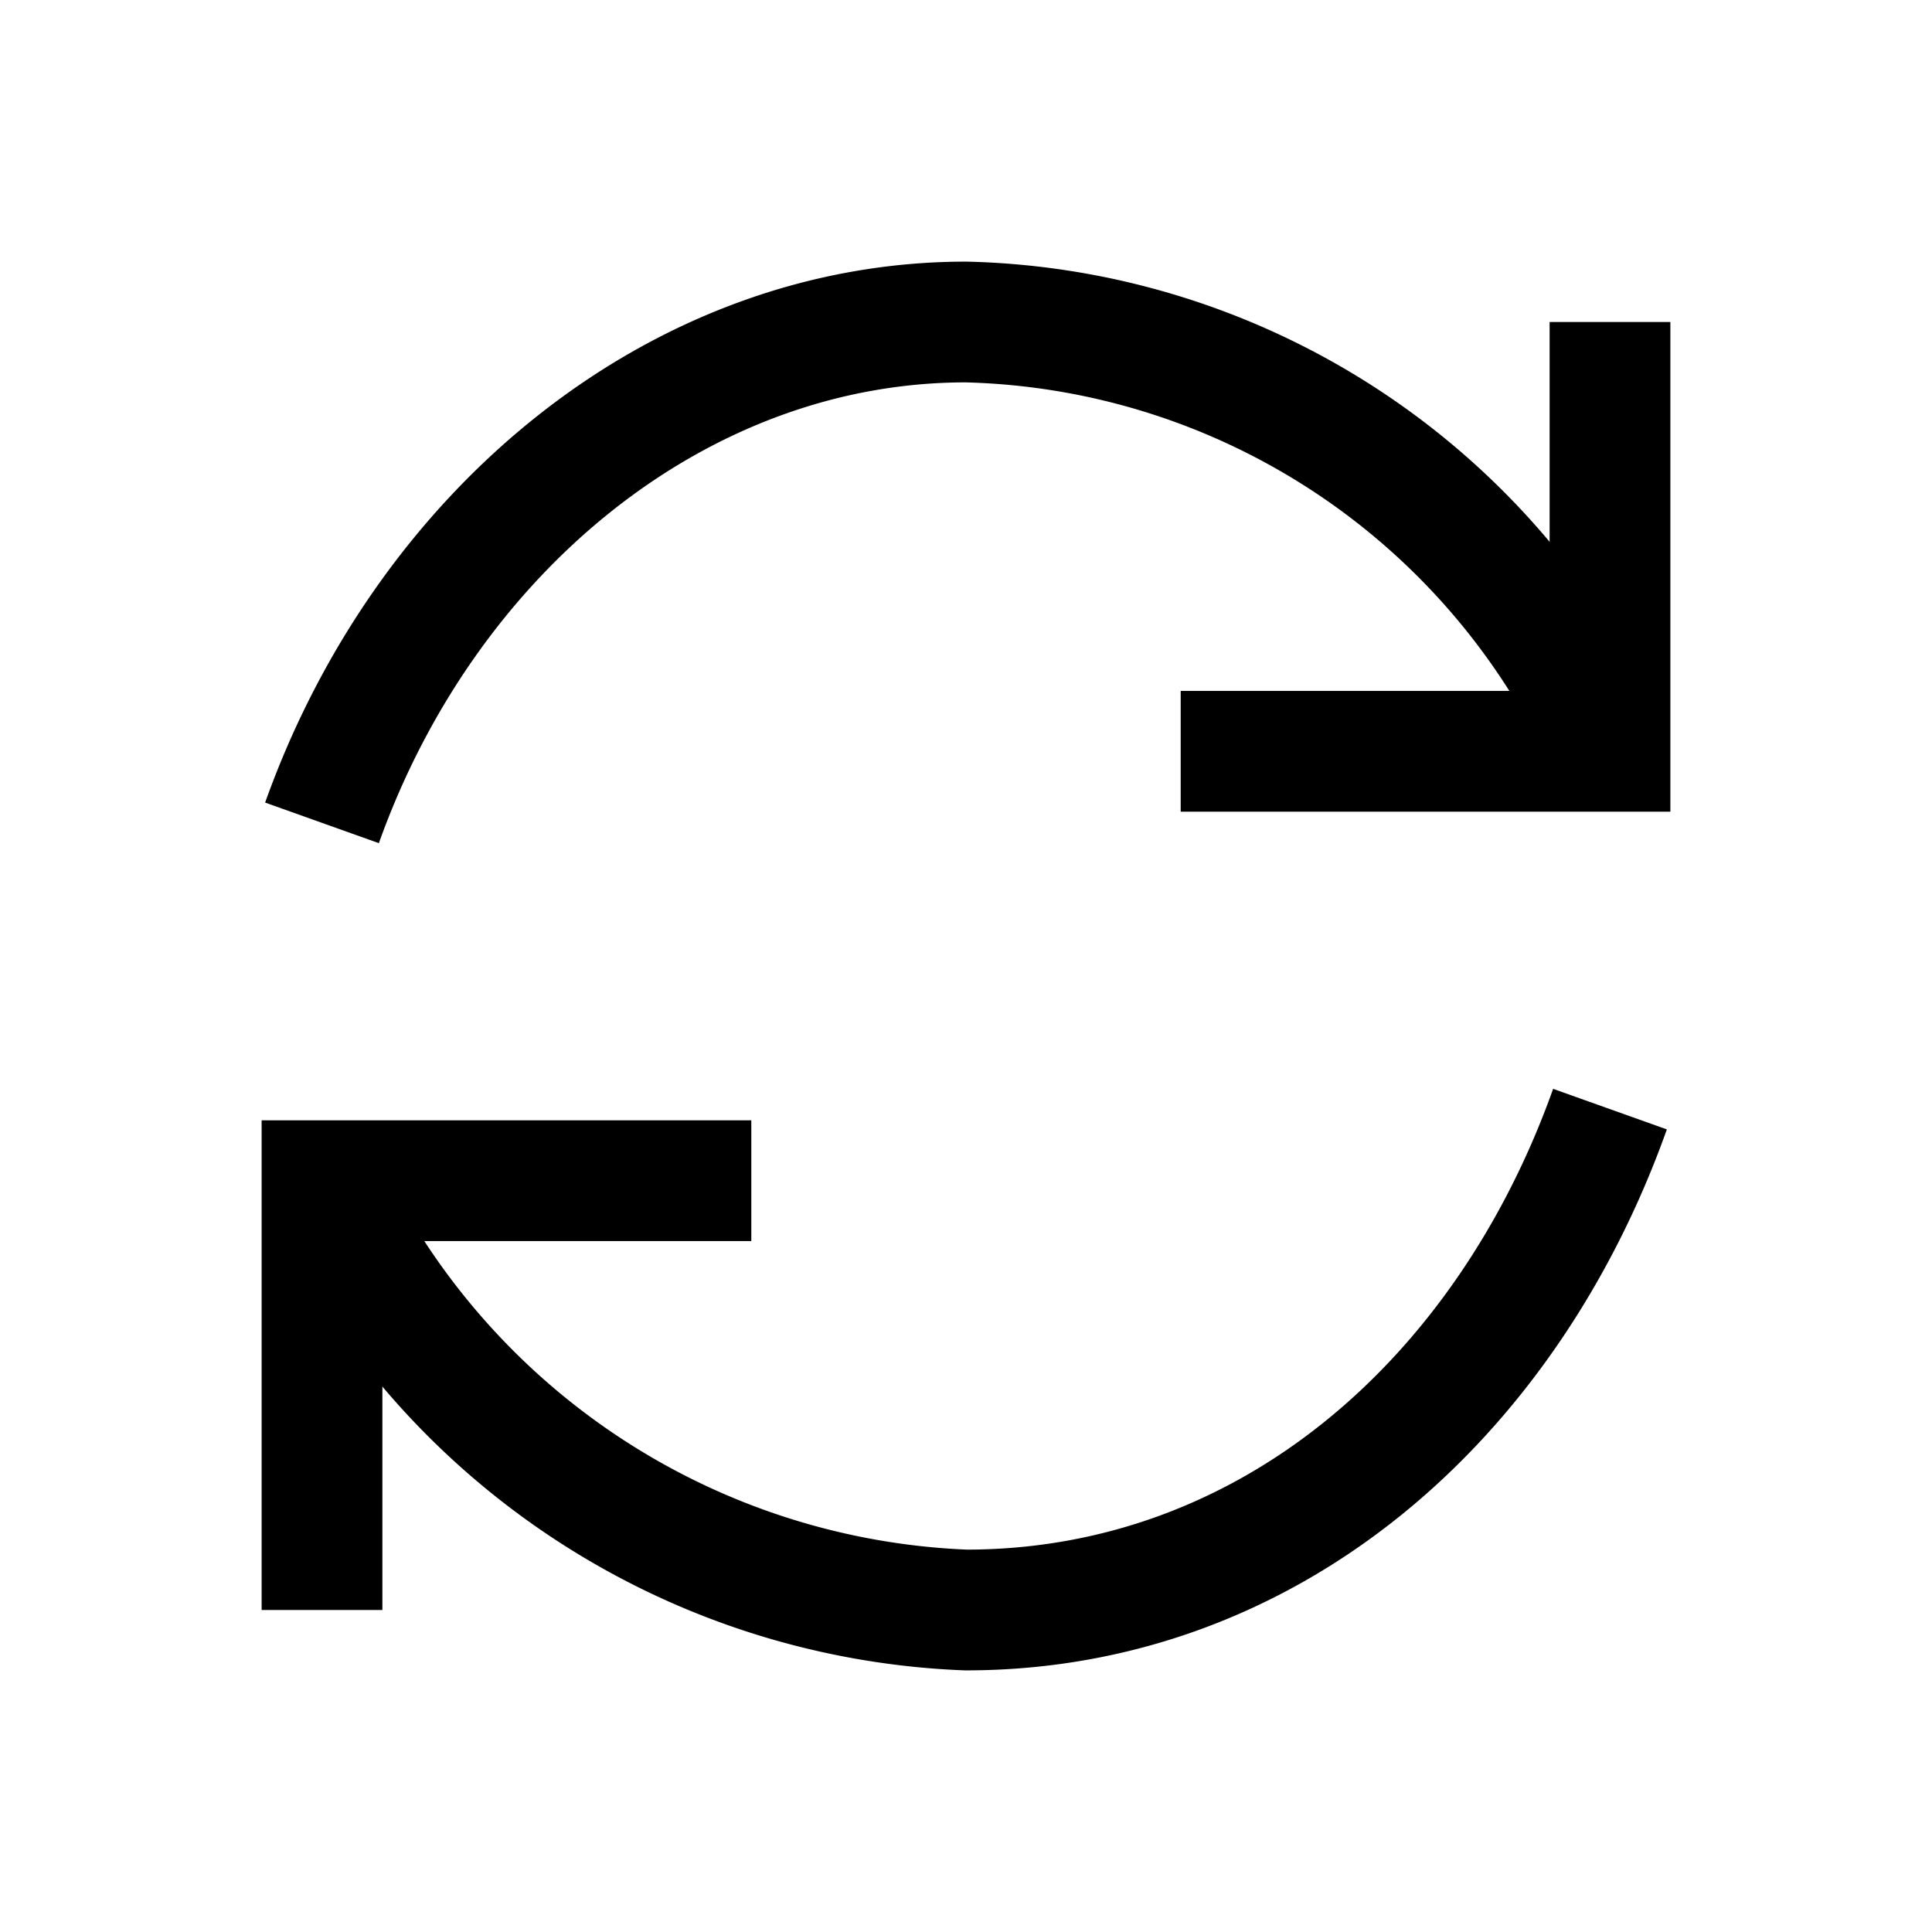 <svg id="flipcam" xmlns="http://www.w3.org/2000/svg" width="24" height="24" viewBox="0 0 24 24">
  <defs>
    <style>
      .cls-1, .cls-2, .cls-3 {
        fill: none;
      }

      .cls-1, .cls-2 {
        stroke: #000;
        stroke-width: 1.5px;
      }

      .cls-2 {
        stroke-linejoin: round;
      }
    </style>
  </defs>
  <g id="refresh" transform="translate(1 1)">
    <path id="Tracciato_1195" data-name="Tracciato 1195" class="cls-1" d="M15,8.333h5.333V3" transform="translate(-1.333)"/>
    <path id="Tracciato_1196" data-name="Tracciato 1196" class="cls-2" d="M3,9.222C4.3,5.578,7.444,3,11,3a8.995,8.995,0,0,1,8,5.333" transform="translate(0)"/>
    <path id="Tracciato_1197" data-name="Tracciato 1197" class="cls-1" d="M8.333,15H3v5.333" transform="translate(0 -1.333)"/>
    <path id="Tracciato_1198" data-name="Tracciato 1198" class="cls-2" d="M19,14c-1.3,3.644-4.267,6.222-8,6.222a9.216,9.216,0,0,1-8-5.333" transform="translate(0 -1.222)"/>
  </g>
  <rect id="Rettangolo_1312" data-name="Rettangolo 1312" class="cls-3" width="24" height="24"/>
</svg>
